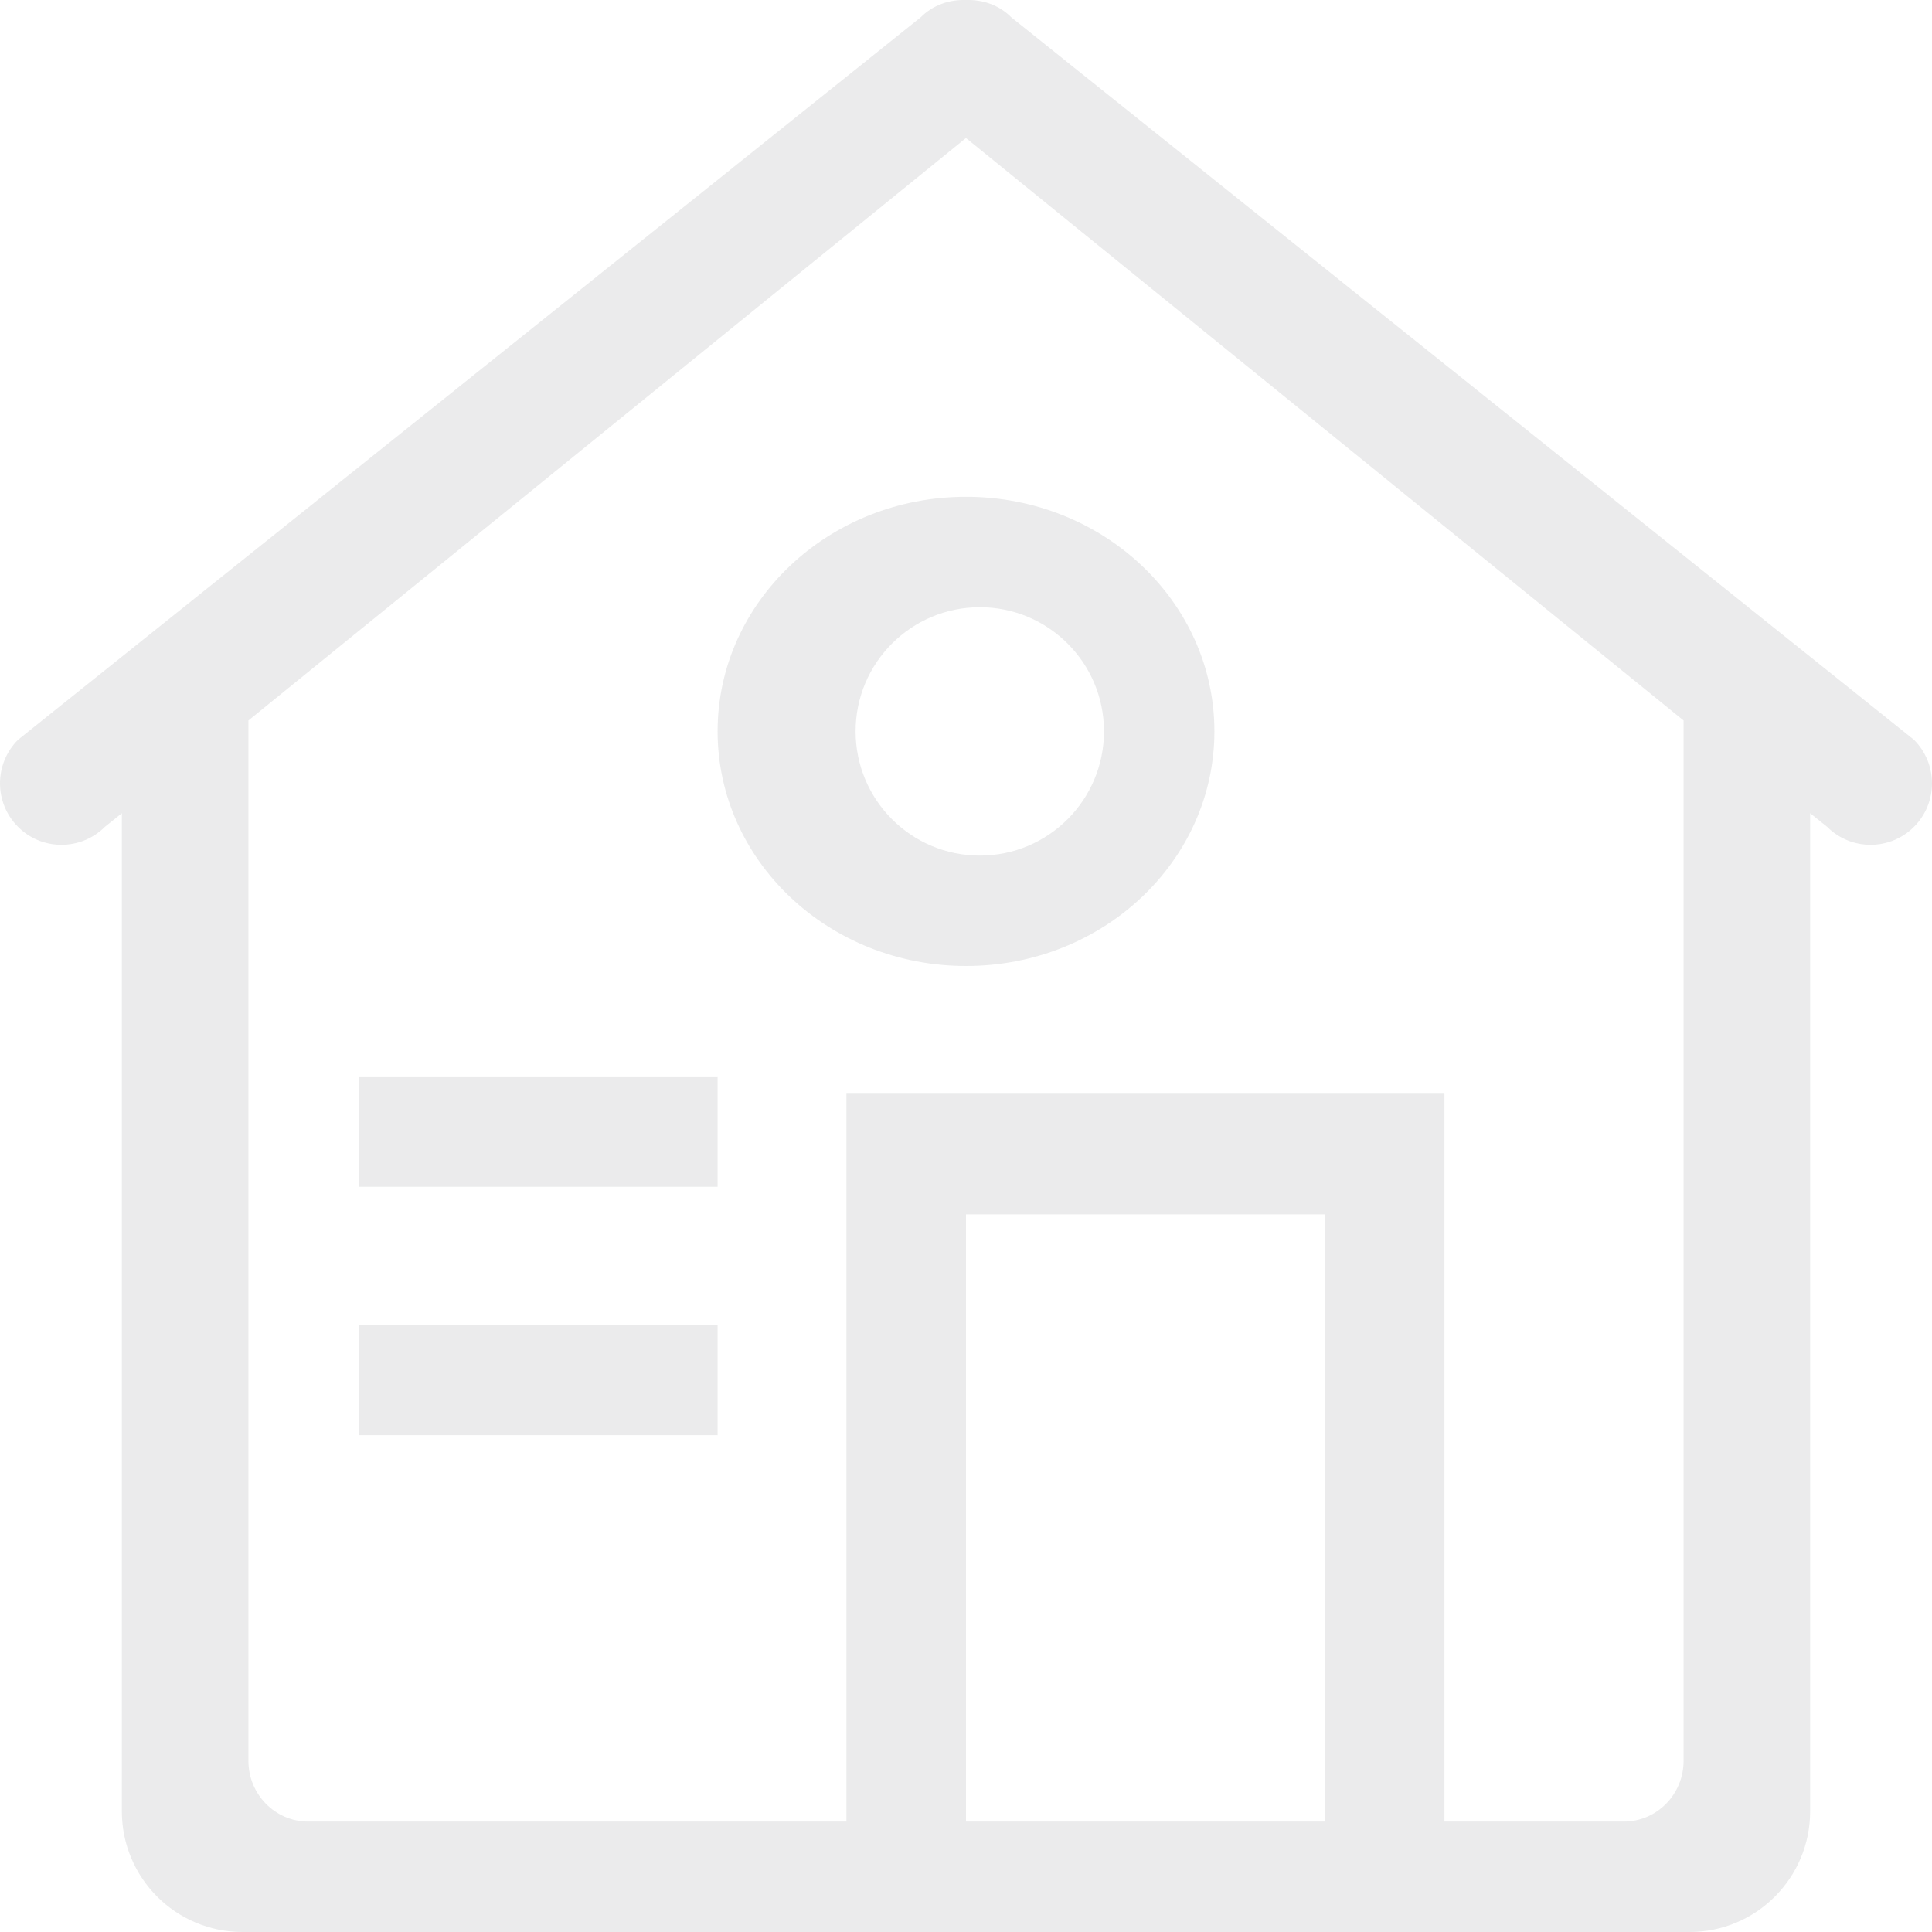 <?xml version="1.0" encoding="UTF-8"?>
<svg width="70px" height="70px" viewBox="0 0 70 70" version="1.1" xmlns="http://www.w3.org/2000/svg" xmlns:xlink="http://www.w3.org/1999/xlink">
    <!-- Generator: sketchtool 49.3 (51167) - http://www.bohemiancoding.com/sketch -->
    <title>6FCE16AF-BF46-444F-9EC7-036E70EC4379</title>
    <desc>Created with sketchtool.</desc>
    <defs></defs>
    <g id="User-Profile" stroke="none" stroke-width="1" fill="none" fill-rule="evenodd" opacity="0.1">
        <g id="RV---User---Favorite---Empty" transform="translate(-648, -386)" fill="#30333A">
            <path d="M661,438 L674,438 L674,434 L661,434 L661,438 Z M661,429 L674,429 L674,425 L661,425 L661,429 Z M683.501,408 C681.015,408 679,410.014 679,412.497 C679,414.986 681.015,417 683.501,417 C685.985,417 688,414.986 688,412.497 C688,410.014 685.985,408 683.501,408 Z M683.002,421 C678.03,421 674,417.192 674,412.497 C674,407.805 678.03,404 683.002,404 C687.972,404 692,407.805 692,412.497 C692,417.192 687.972,421 683.002,421 Z M709,412.105 L682.999,391 L657,412.105 L657,449.8 C657,451.012 657.968,452 659.167,452 L678.668,452 L678.668,425.599 L700.334,425.599 L700.334,452 L706.833,452 C708.03,452 709,451.012 709,449.8 L709,412.105 Z M683,452 L696,452 L696,430 L683,430 L683,452 Z M717.348,415.957 C716.479,416.827 715.07,416.827 714.2,415.957 L713.585,415.465 L713.585,451.626 C713.585,454.043 711.631,456 709.216,456 L700.478,456 L678.632,456 L656.784,456 C654.369,456 652.415,454.043 652.415,451.626 L652.415,415.465 L651.802,415.957 C650.93,416.827 649.521,416.827 648.652,415.957 C647.783,415.086 647.783,413.678 648.652,412.805 L681.359,386.627 C681.812,386.172 682.406,385.982 682.999,386.001 C683.594,385.982 684.188,386.172 684.641,386.627 L717.348,412.805 C718.217,413.678 718.217,415.086 717.348,415.957 Z" id="Page-1"></path>
        </g>
    </g>
</svg>